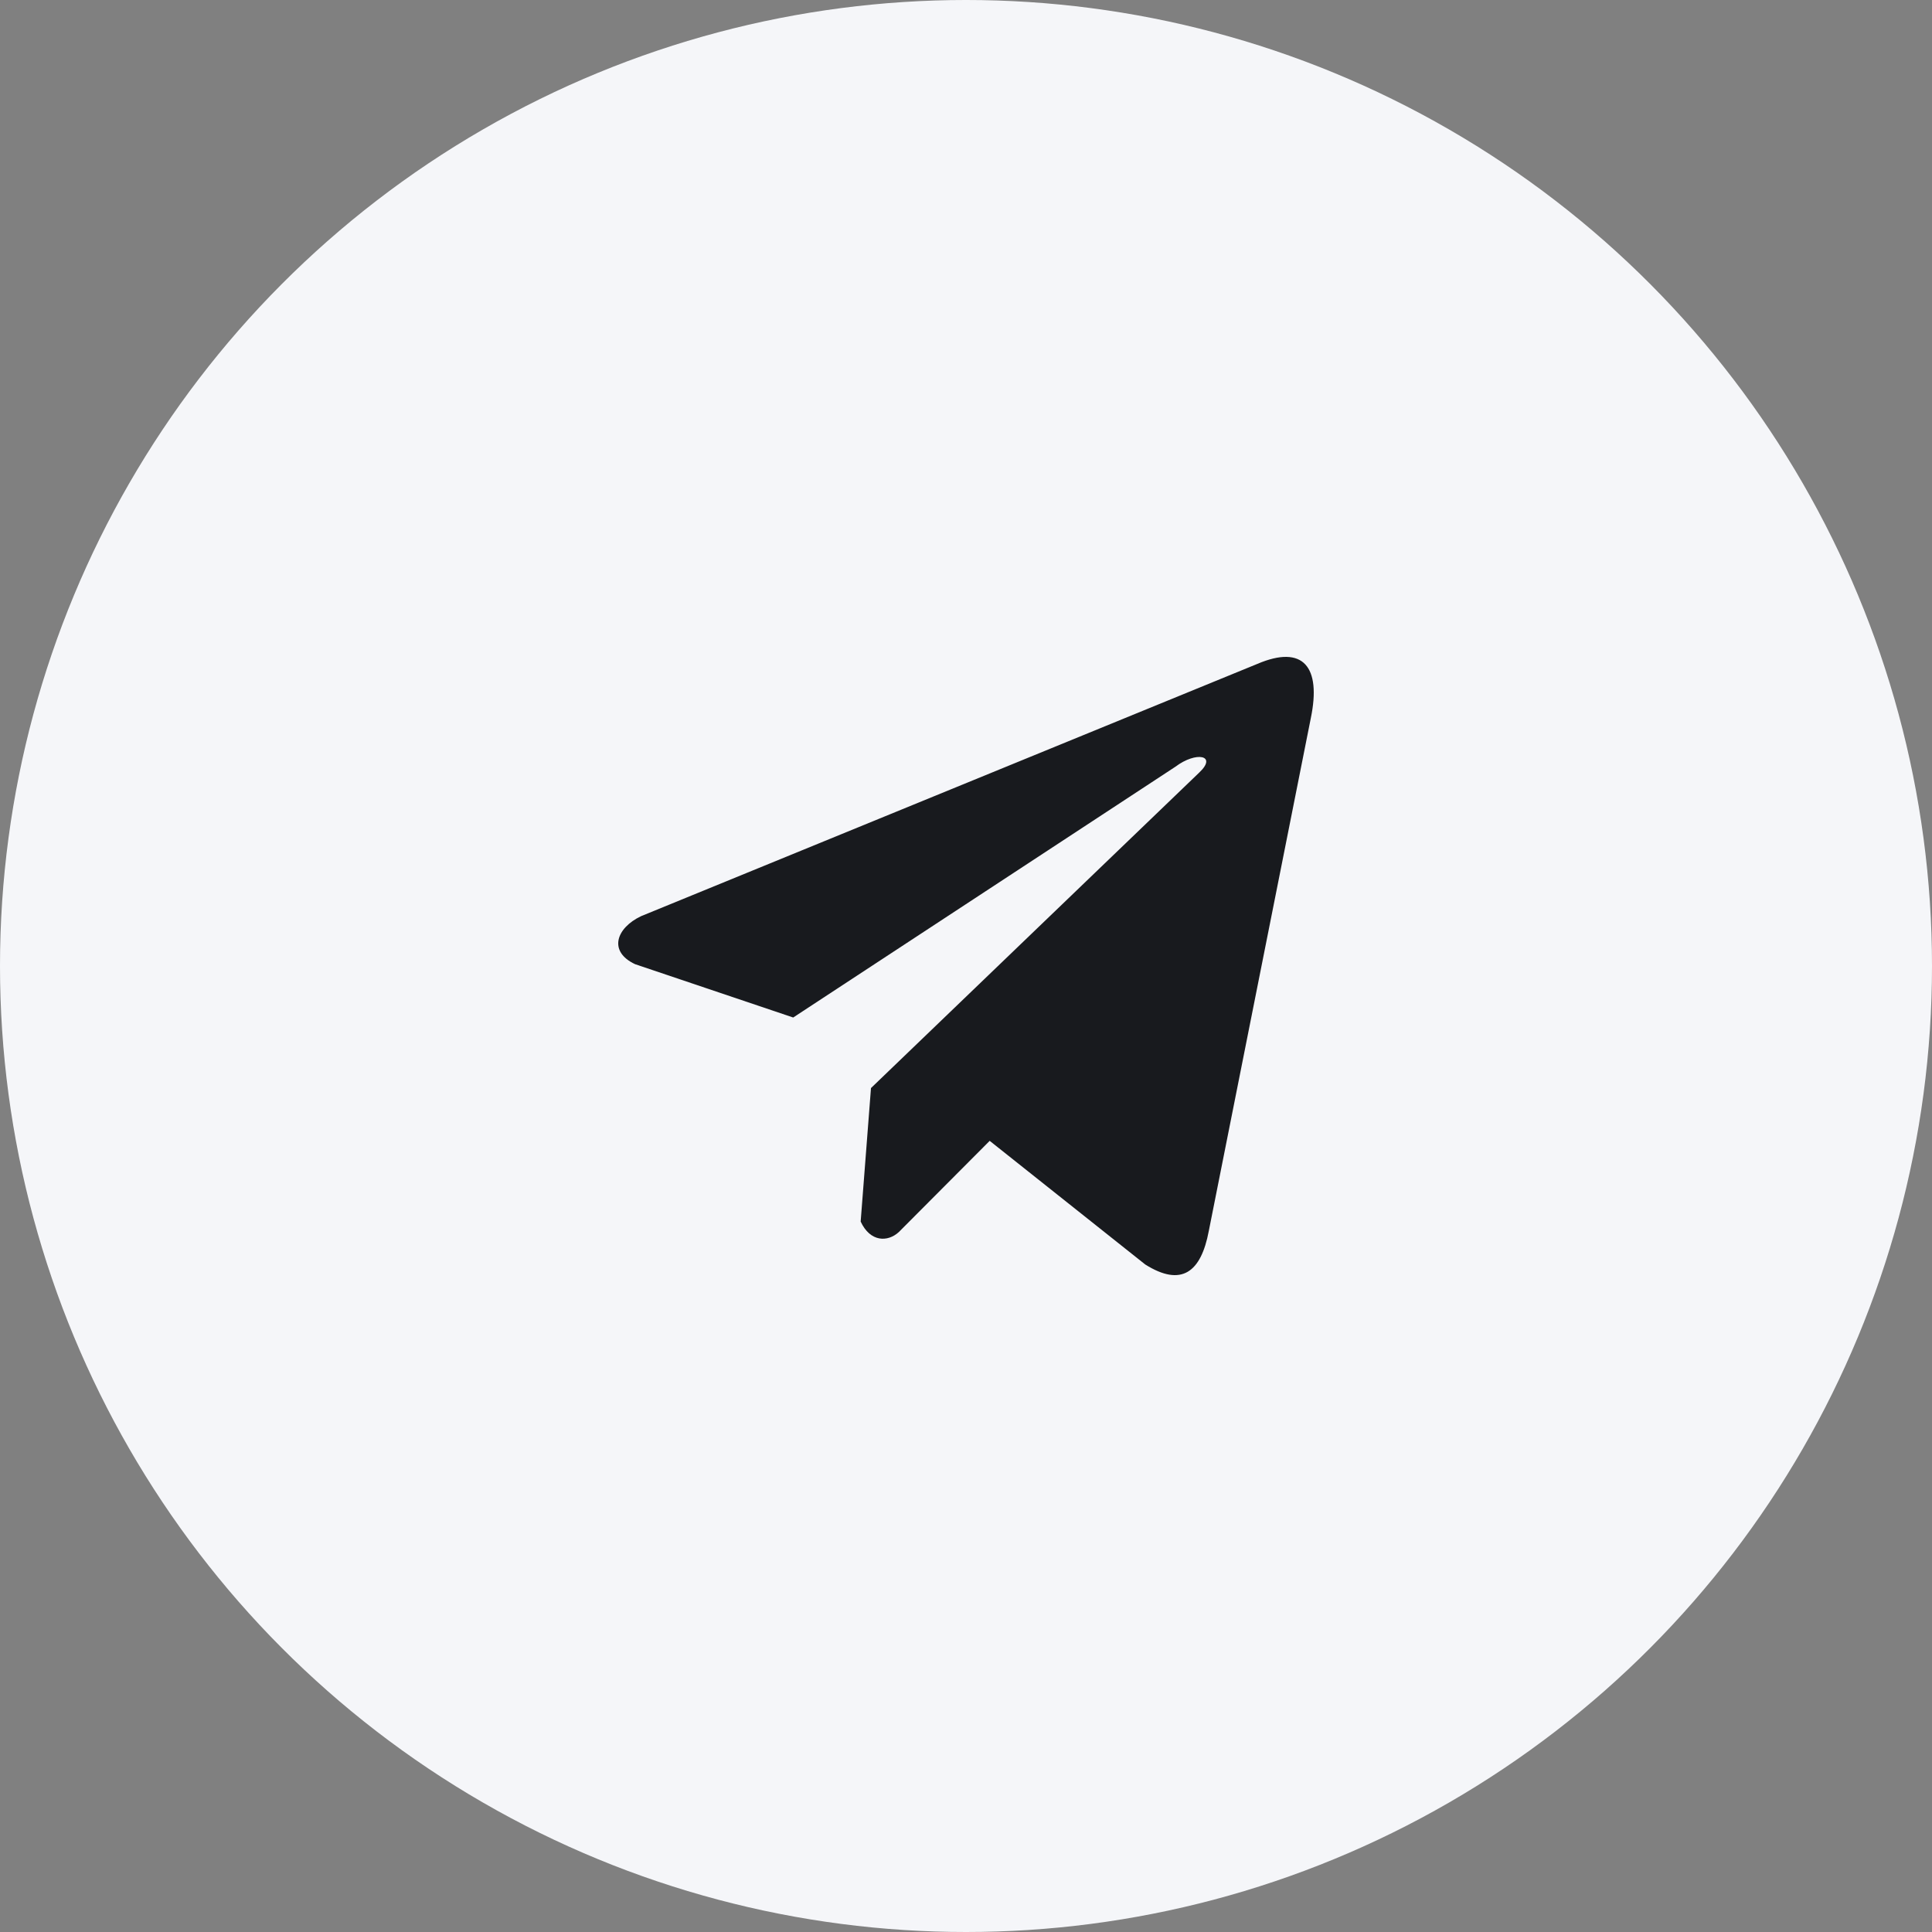 <svg width="50" height="50" fill="none" xmlns="http://www.w3.org/2000/svg"><rect width="100%" height="100%" fill="#808080" stroke="none"/><circle cx="25" cy="25" r="25" fill="#F5F6F9"/><path d="M32.539 17.182 16.592 23.71c-.642.304-.86.913-.156 1.243l4.092 1.38 9.891-6.49c.54-.407 1.093-.298.618.15l-8.496 8.166-.267 3.455c.247.534.7.536.988.271l2.351-2.36 4.026 3.2c.935.587 1.443.207 1.645-.87l2.64-13.271c.274-1.326-.194-1.91-1.385-1.402Z" fill="#181A1E"/></svg>